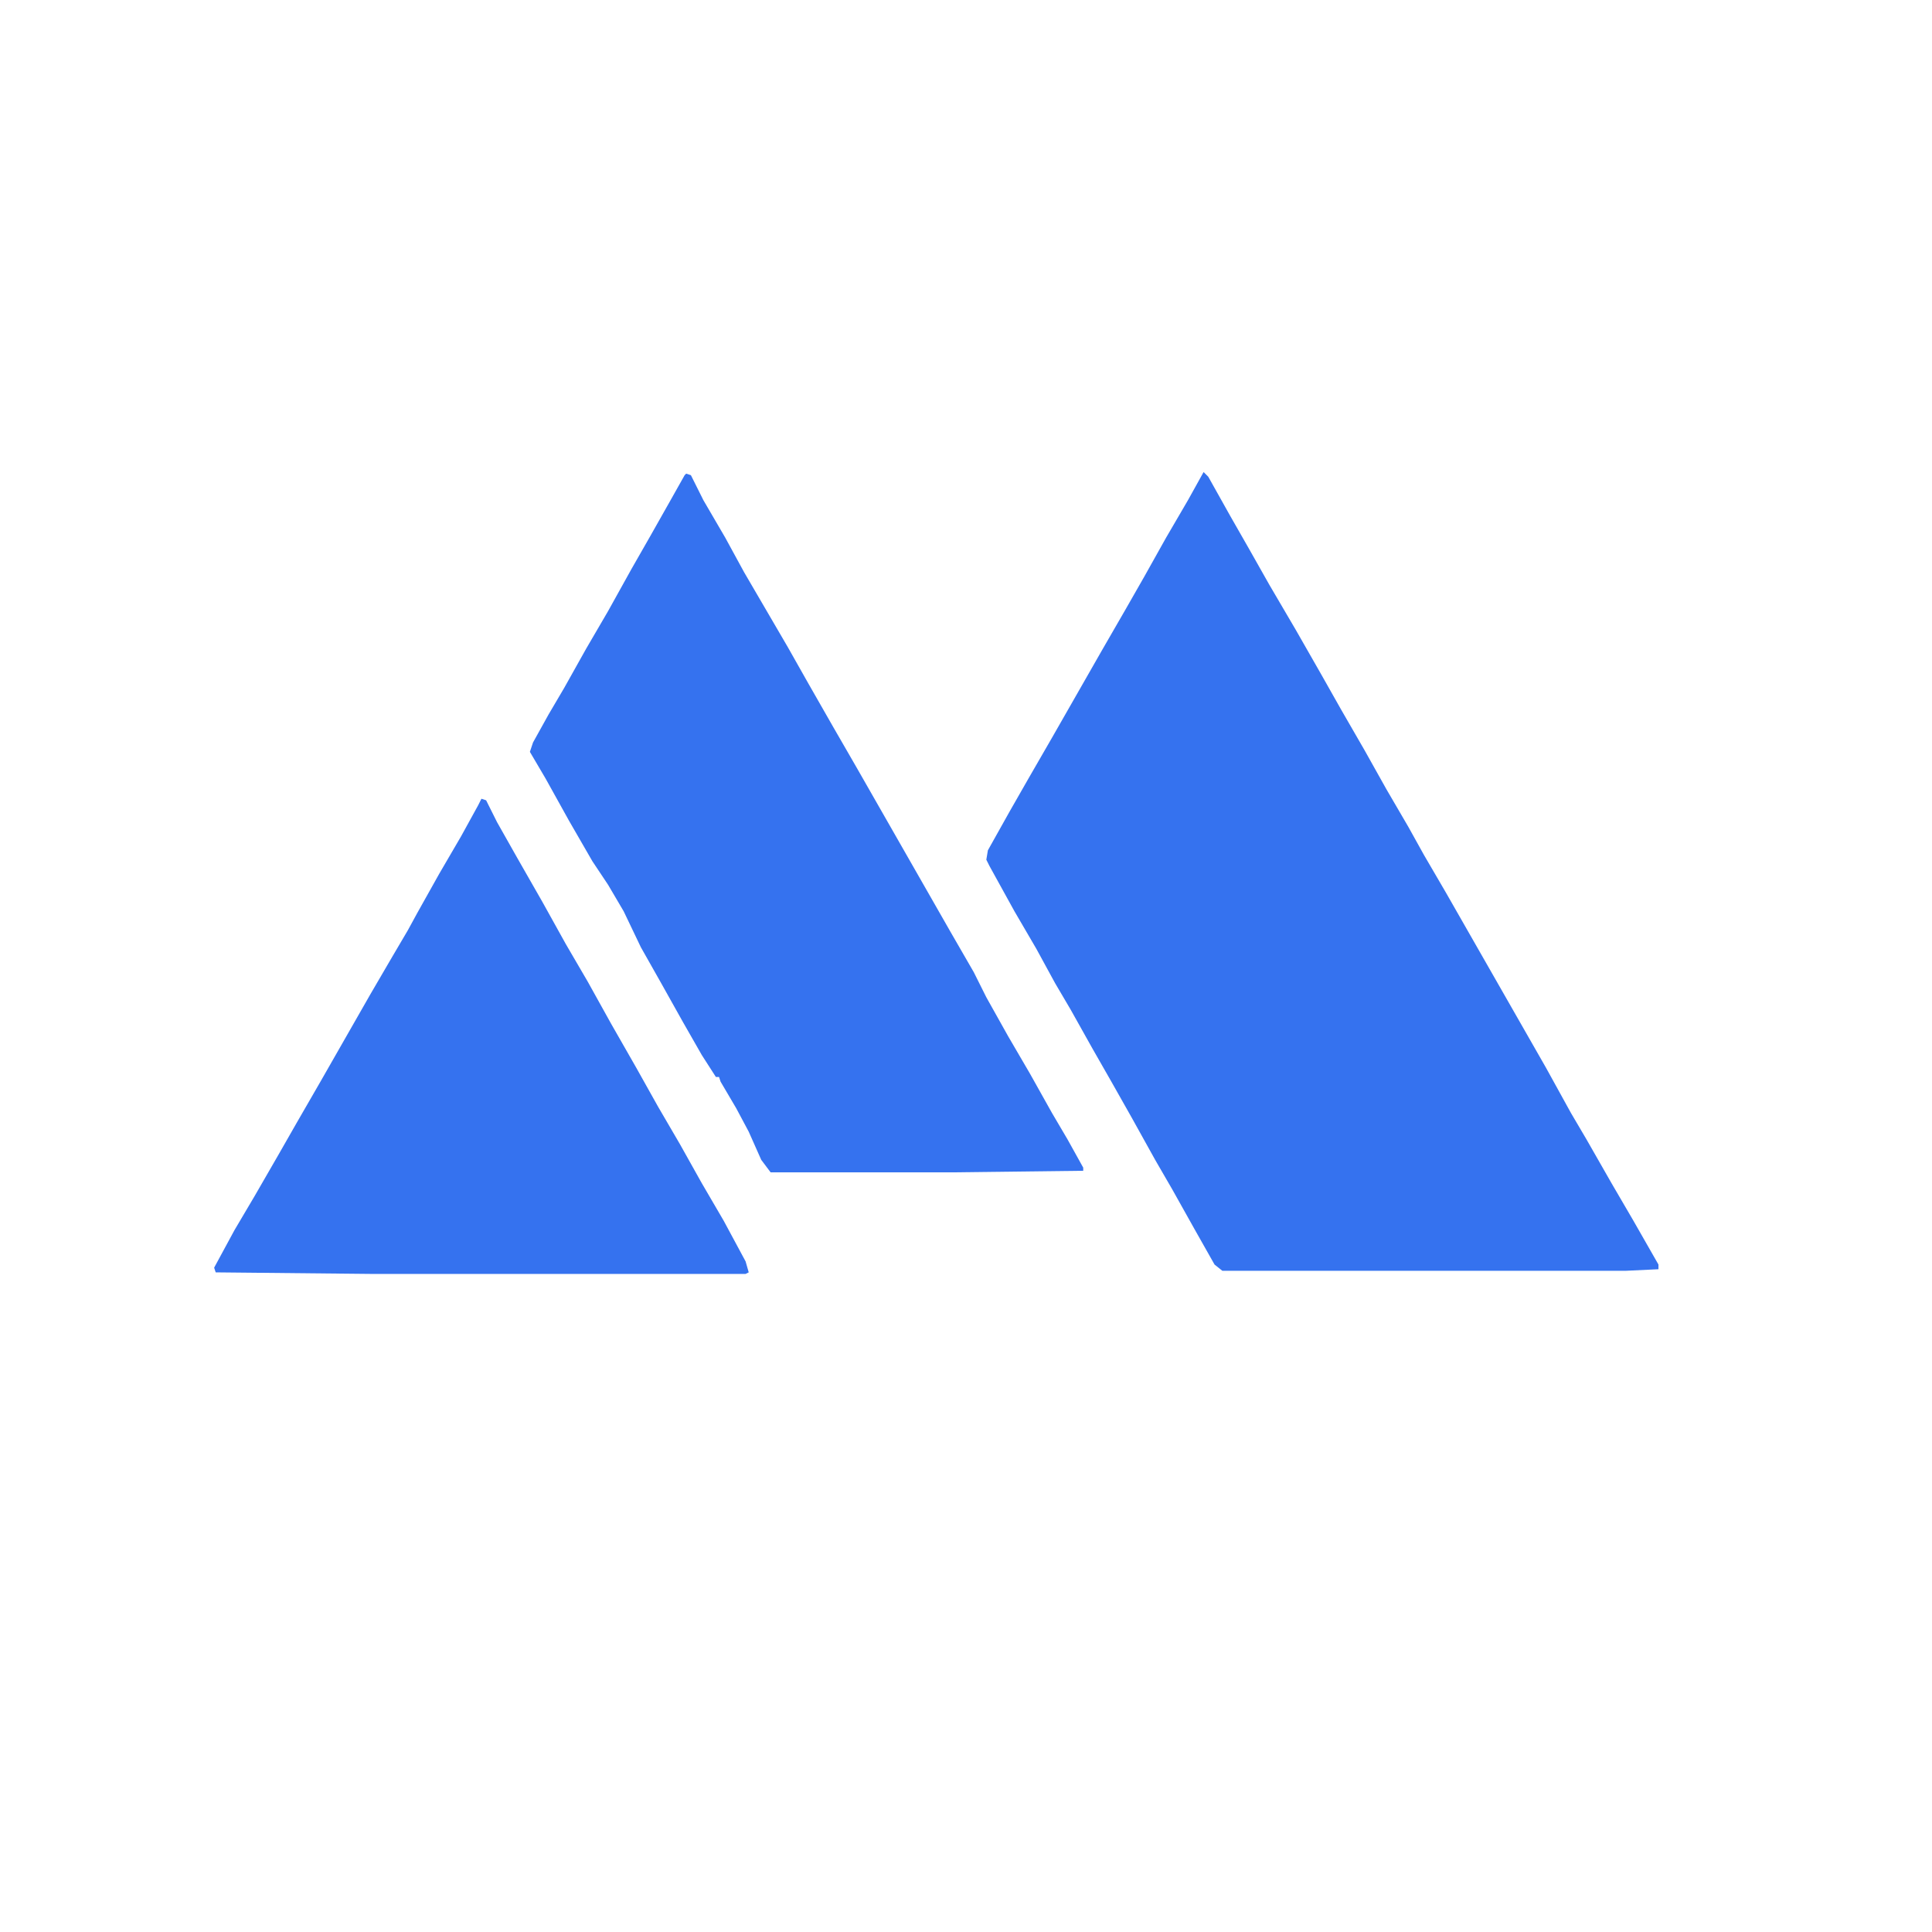 <svg xmlns="http://www.w3.org/2000/svg" version="1.1" viewBox="0 0 1236 996" width="1280" height="1280" transform="matrix(1, 0, 0, 1, 0, 0)">
<path transform="translate(770,182)" d="m0 0 3 3 14 25 12 21 13 23 17 29 16 28 13 23 15 26 14 25 14 24 10 18 14 24 64 112 16 29 10 17 16 28 14 24 16 28v3l-21 1h-258l-5-4-13-23-14-25-11-19-15-27-13-23-12-21-14-25-10-17-12-22-14-24-16-29-2-4 1-6 14-25 12-21 15-26 32-56 15-26 12-21 14-25 14-24z" fill="#3572ef"/>
<path transform="translate(439,183)" d="m0 0 3 1 8 16 14 24 12 22 28 48 13 23 16 28 15 26 60 105 15 26 8 16 14 25 14 24 14 25 10 17 10 18v2l-83 1h-117l-6-8-8-18-8-15-10-17-1-3h-2l-9-14-12-21-14-25-13-23-11-23-10-17-10-15-15-26-15-27-10-17 2-6 10-18 10-17 14-25 14-24 15-27 12-21 13-23 9-16z" fill="#3572ef"/>
<path transform="translate(308,391)" d="m0 0 3 1 7 14 13 23 16 28 15 27 14 24 15 27 16 28 14 25 14 24 14 25 14 24 14 26 2 7-2 1h-239l-100-1-1-3 13-24 13-22 15-26 12-21 15-26 32-56 14-24 10-17 6-11 14-25 14-24 11-20z" fill="#3572ef"/>
</svg>